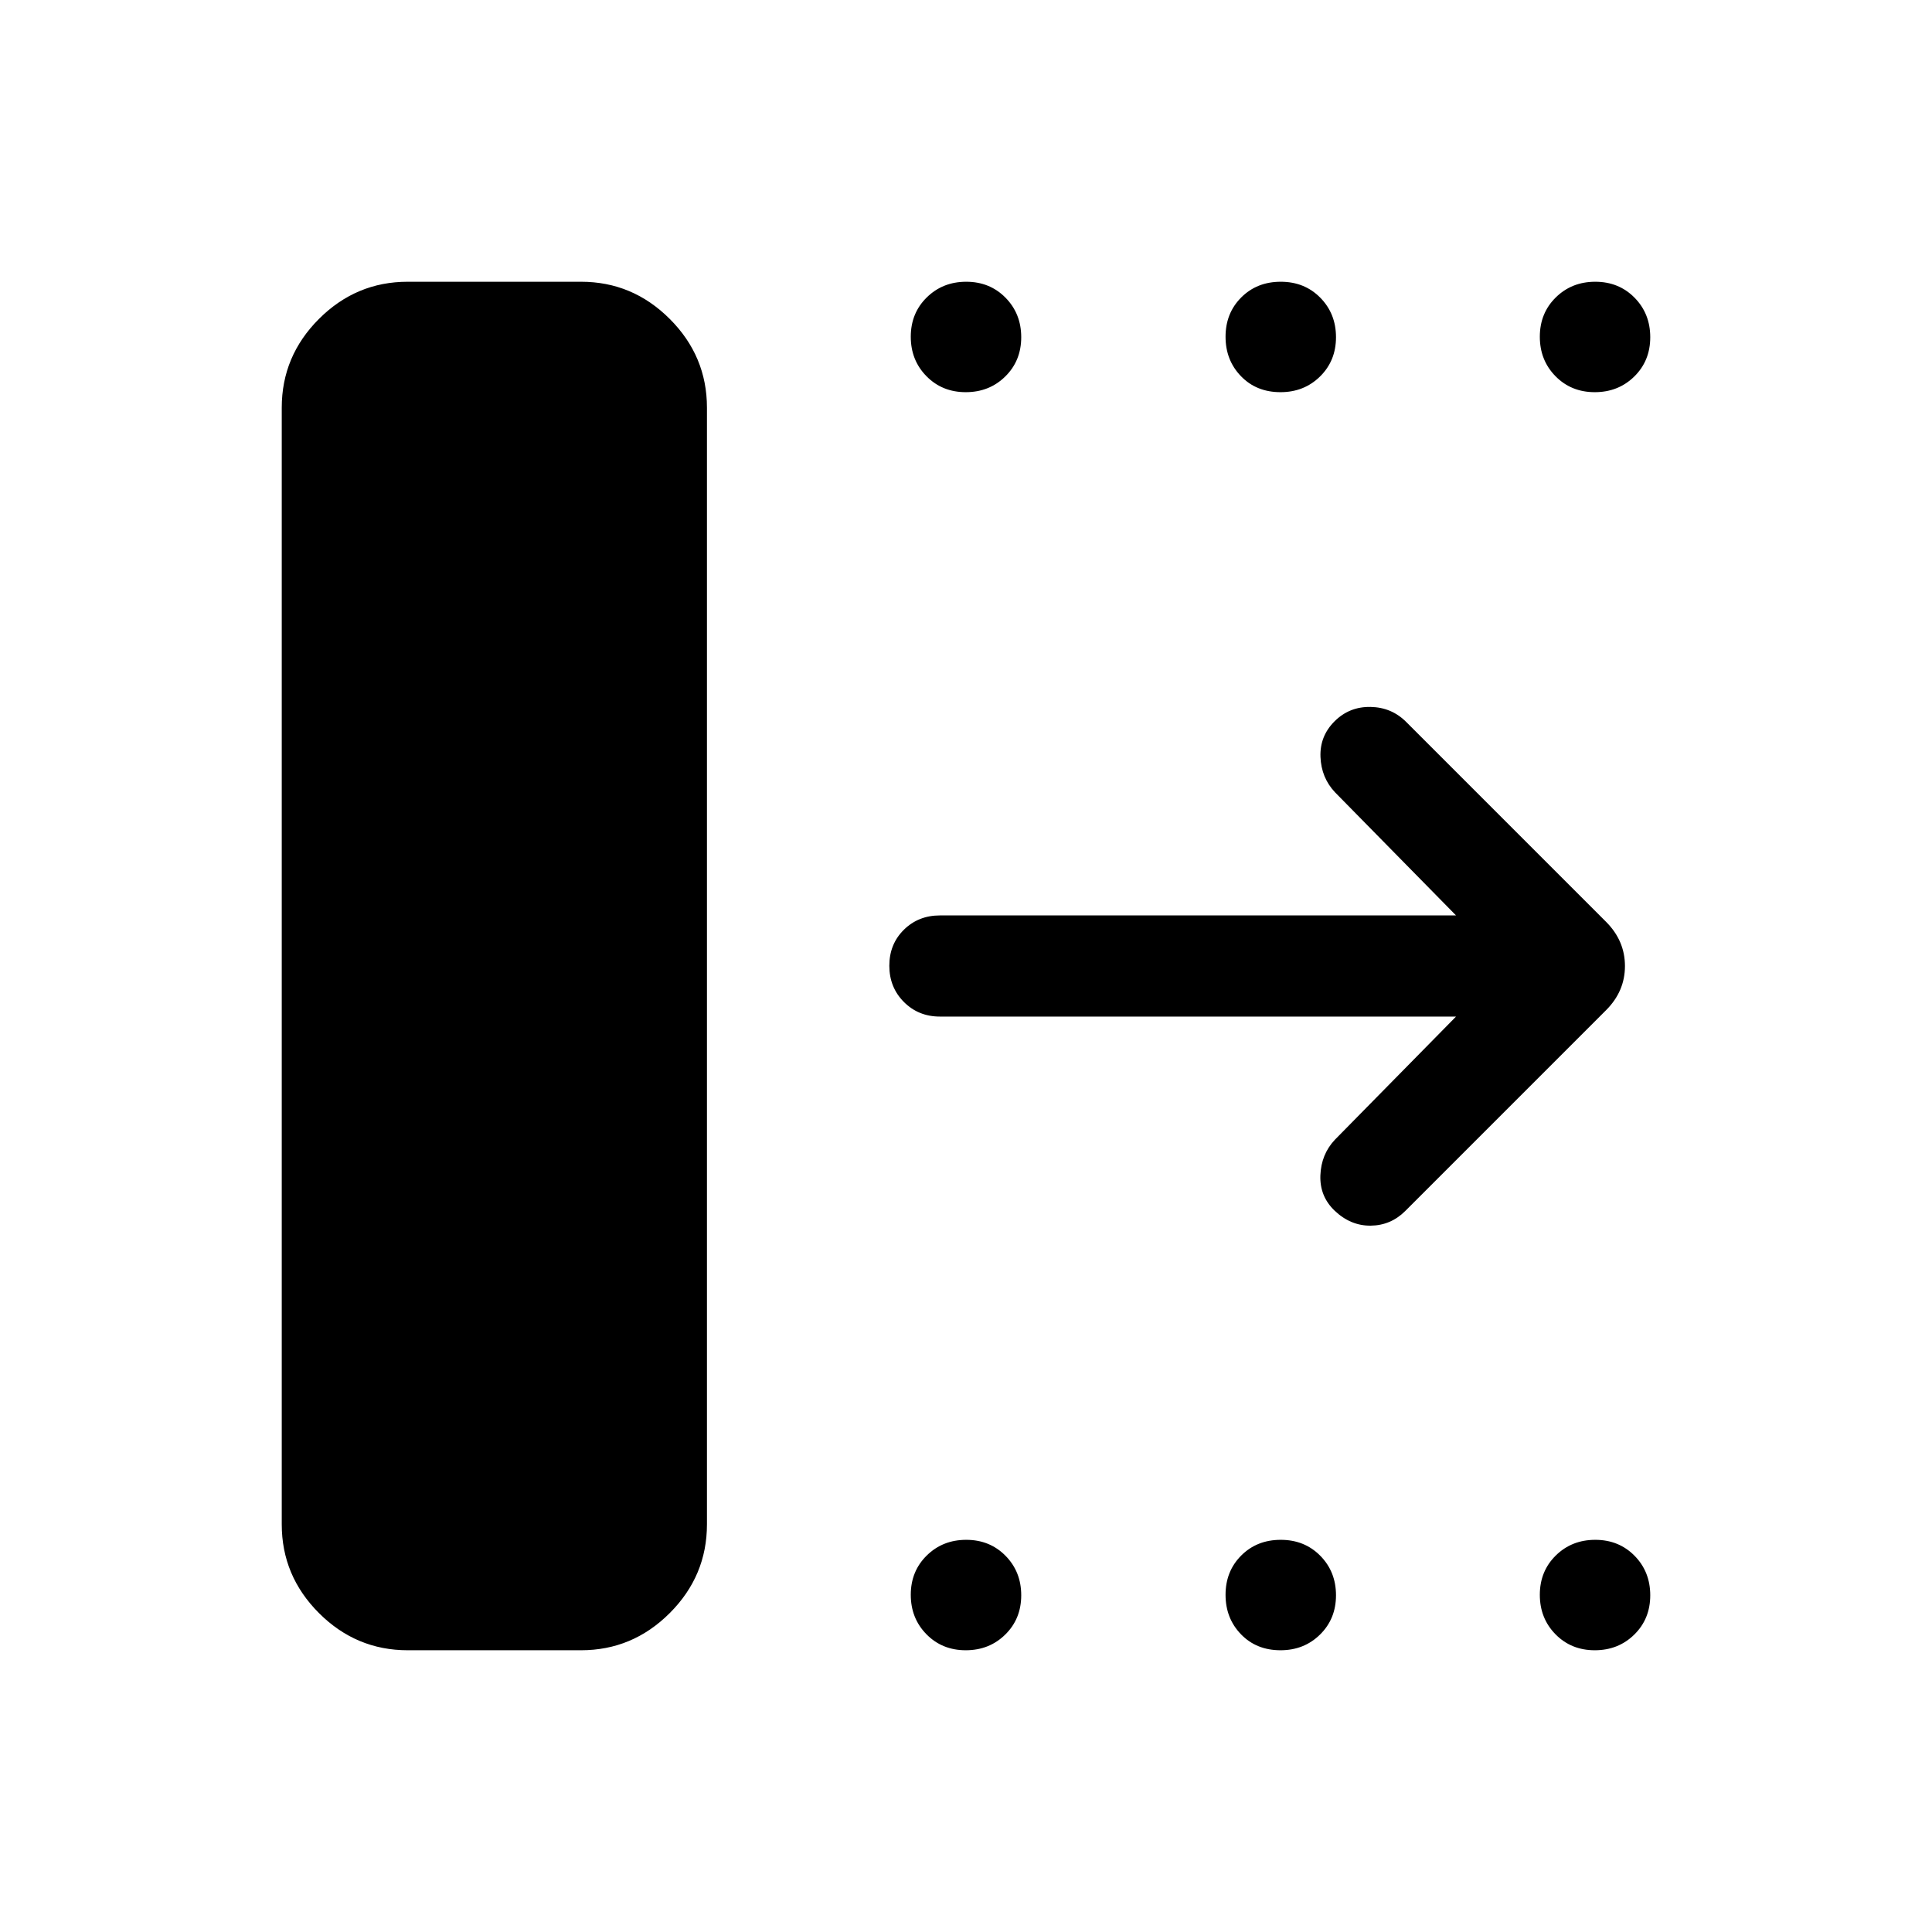 <svg xmlns="http://www.w3.org/2000/svg" height="40" viewBox="0 -960 960 960" width="40"><path d="M140-202.57v-554.86q0-25.61 18.48-44.09Q176.96-820 202.57-820h86.15q25.61 0 44.08 18.48 18.48 18.48 18.48 44.09v554.86q0 25.61-18.48 44.09Q314.33-140 288.72-140h-86.15q-25.61 0-44.09-18.48Q140-176.96 140-202.57Zm583.49-252.3H467.03q-10.68 0-17.91-7.27-7.22-7.26-7.22-17.99 0-10.74 7.22-17.87 7.23-7.13 17.91-7.13h256.46l-60.13-61.18q-6.82-7.23-7.22-17.59-.4-10.36 7.06-17.75 7.34-7.27 17.8-7.08 10.46.19 17.69 7.42l99.39 99.39q9.35 9.4 9.35 21.94 0 12.54-9.35 21.9l-99.77 99.77q-7.23 7.23-17.21 7.33-9.97.11-17.88-7.4-7.53-7.16-7.13-17.62.4-10.46 7.22-17.69l60.18-61.18ZM479.88-765.13q-11.71 0-19.51-7.92-7.81-7.92-7.81-19.63 0-11.72 7.93-19.52 7.92-7.8 19.63-7.8 11.71 0 19.51 7.92 7.81 7.93 7.81 19.64t-7.93 19.51q-7.92 7.8-19.63 7.8Zm156.41 0q-11.97 0-19.64-7.92-7.68-7.92-7.68-19.63 0-11.72 7.79-19.52 7.79-7.8 19.64-7.8 11.84 0 19.64 7.92 7.81 7.93 7.81 19.64t-7.93 19.51q-7.92 7.8-19.63 7.8Zm156.15 0q-11.71 0-19.51-7.92-7.8-7.92-7.8-19.63 0-11.72 7.92-19.52 7.92-7.8 19.63-7.8 11.72 0 19.52 7.92 7.8 7.93 7.8 19.64t-7.92 19.51q-7.93 7.8-19.64 7.8ZM479.88-140q-11.71 0-19.51-7.92-7.81-7.93-7.81-19.64t7.93-19.51q7.92-7.8 19.63-7.8 11.71 0 19.51 7.92 7.81 7.92 7.81 19.63 0 11.72-7.93 19.52-7.92 7.8-19.63 7.8Zm156.41 0q-11.97 0-19.64-7.92-7.68-7.93-7.68-19.64t7.79-19.51q7.79-7.8 19.64-7.8 11.84 0 19.64 7.92 7.81 7.92 7.81 19.63 0 11.72-7.93 19.52-7.92 7.8-19.63 7.8Zm156.15 0q-11.71 0-19.51-7.92-7.8-7.93-7.8-19.64t7.92-19.51q7.92-7.8 19.63-7.8 11.72 0 19.52 7.92 7.8 7.92 7.8 19.63 0 11.72-7.92 19.52-7.93 7.8-19.64 7.8Z"/></svg>